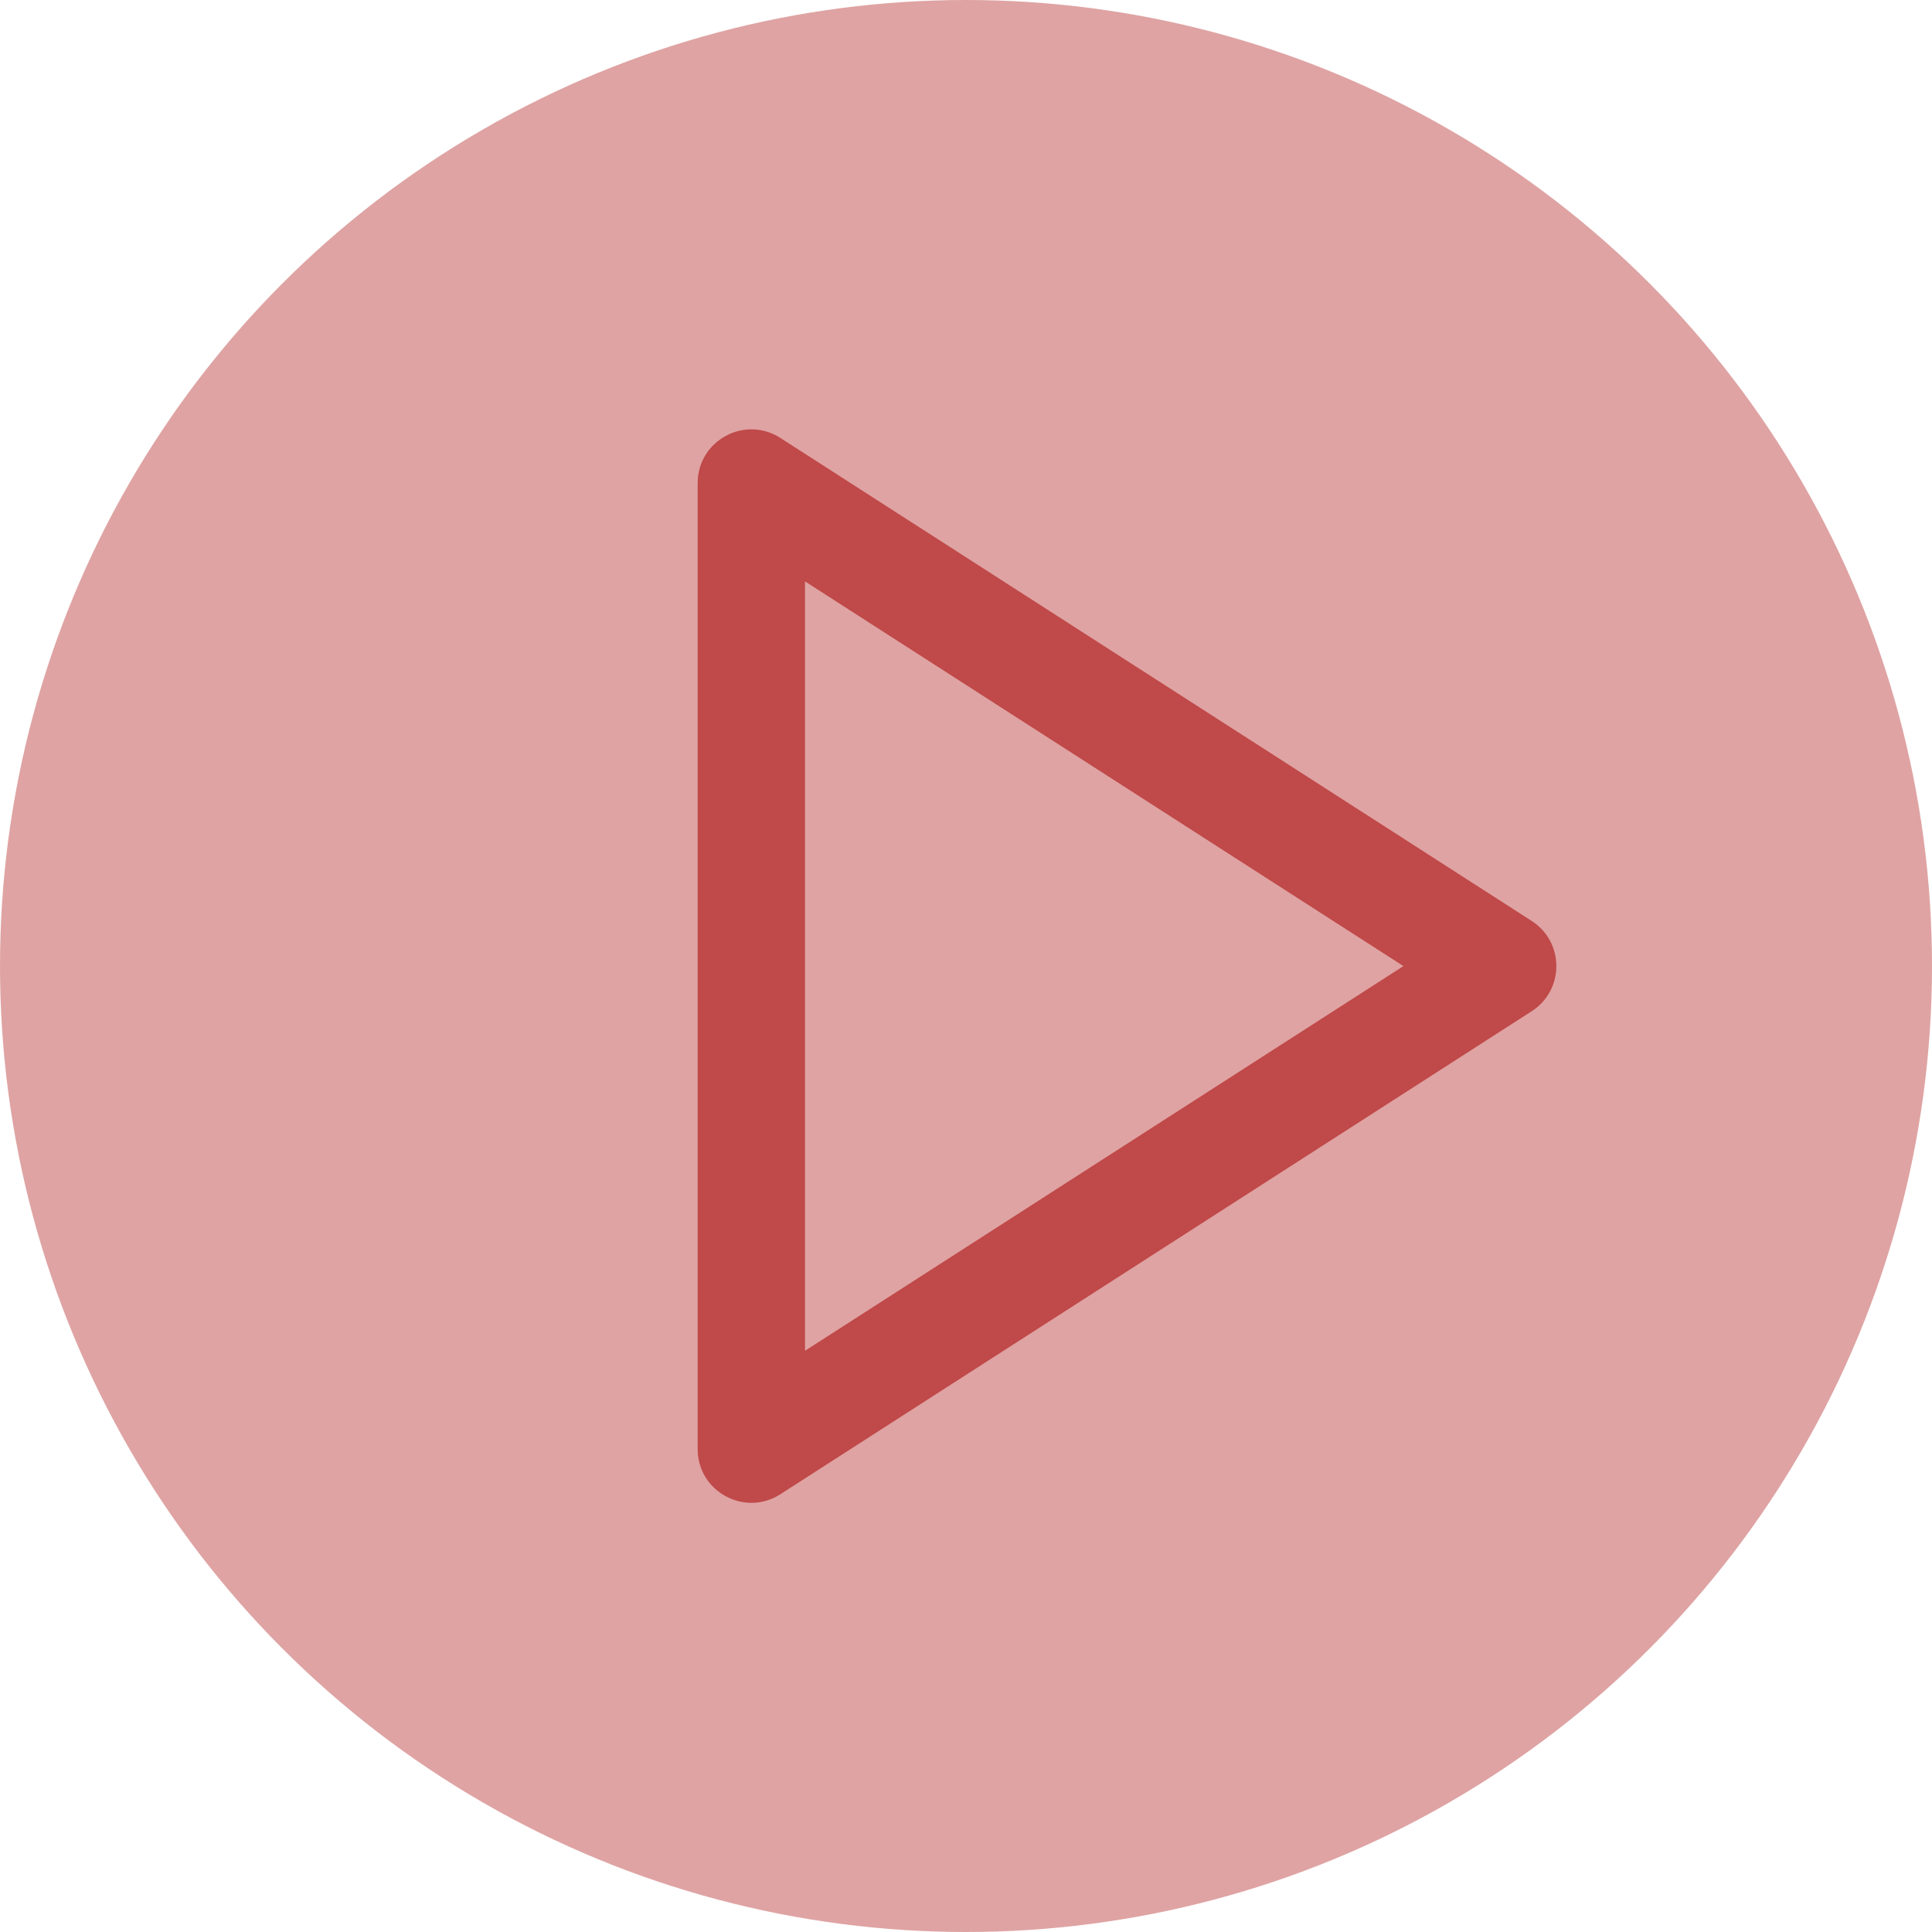 <svg width="194" height="194" viewBox="0 0 194 194" fill="none" xmlns="http://www.w3.org/2000/svg">
<circle opacity="0.5" cx="97" cy="97" r="97" fill="#C04949"/>
<path fill-rule="evenodd" clip-rule="evenodd" d="M153.803 92.476L78.359 43.976C74.772 41.67 70.055 44.245 70.055 48.509V145.509C70.055 149.772 74.772 152.347 78.359 150.042L153.803 101.542C157.103 99.421 157.103 94.597 153.803 92.476ZM140.923 97.009L80.833 135.638V58.38L140.923 97.009Z" fill="#C04949"/>
<mask id="mask0_191_221" style="mask-type:alpha" maskUnits="userSpaceOnUse" x="70" y="43" width="87" height="108">
<path fill-rule="evenodd" clip-rule="evenodd" d="M153.803 92.476L78.359 43.976C74.772 41.67 70.055 44.245 70.055 48.509V145.509C70.055 149.772 74.772 152.347 78.359 150.042L153.803 101.542C157.103 99.421 157.103 94.597 153.803 92.476ZM140.923 97.009L80.833 135.638V58.38L140.923 97.009Z" fill="white"/>
</mask>
<g mask="url(#mask0_191_221)">
</g>
</svg>
